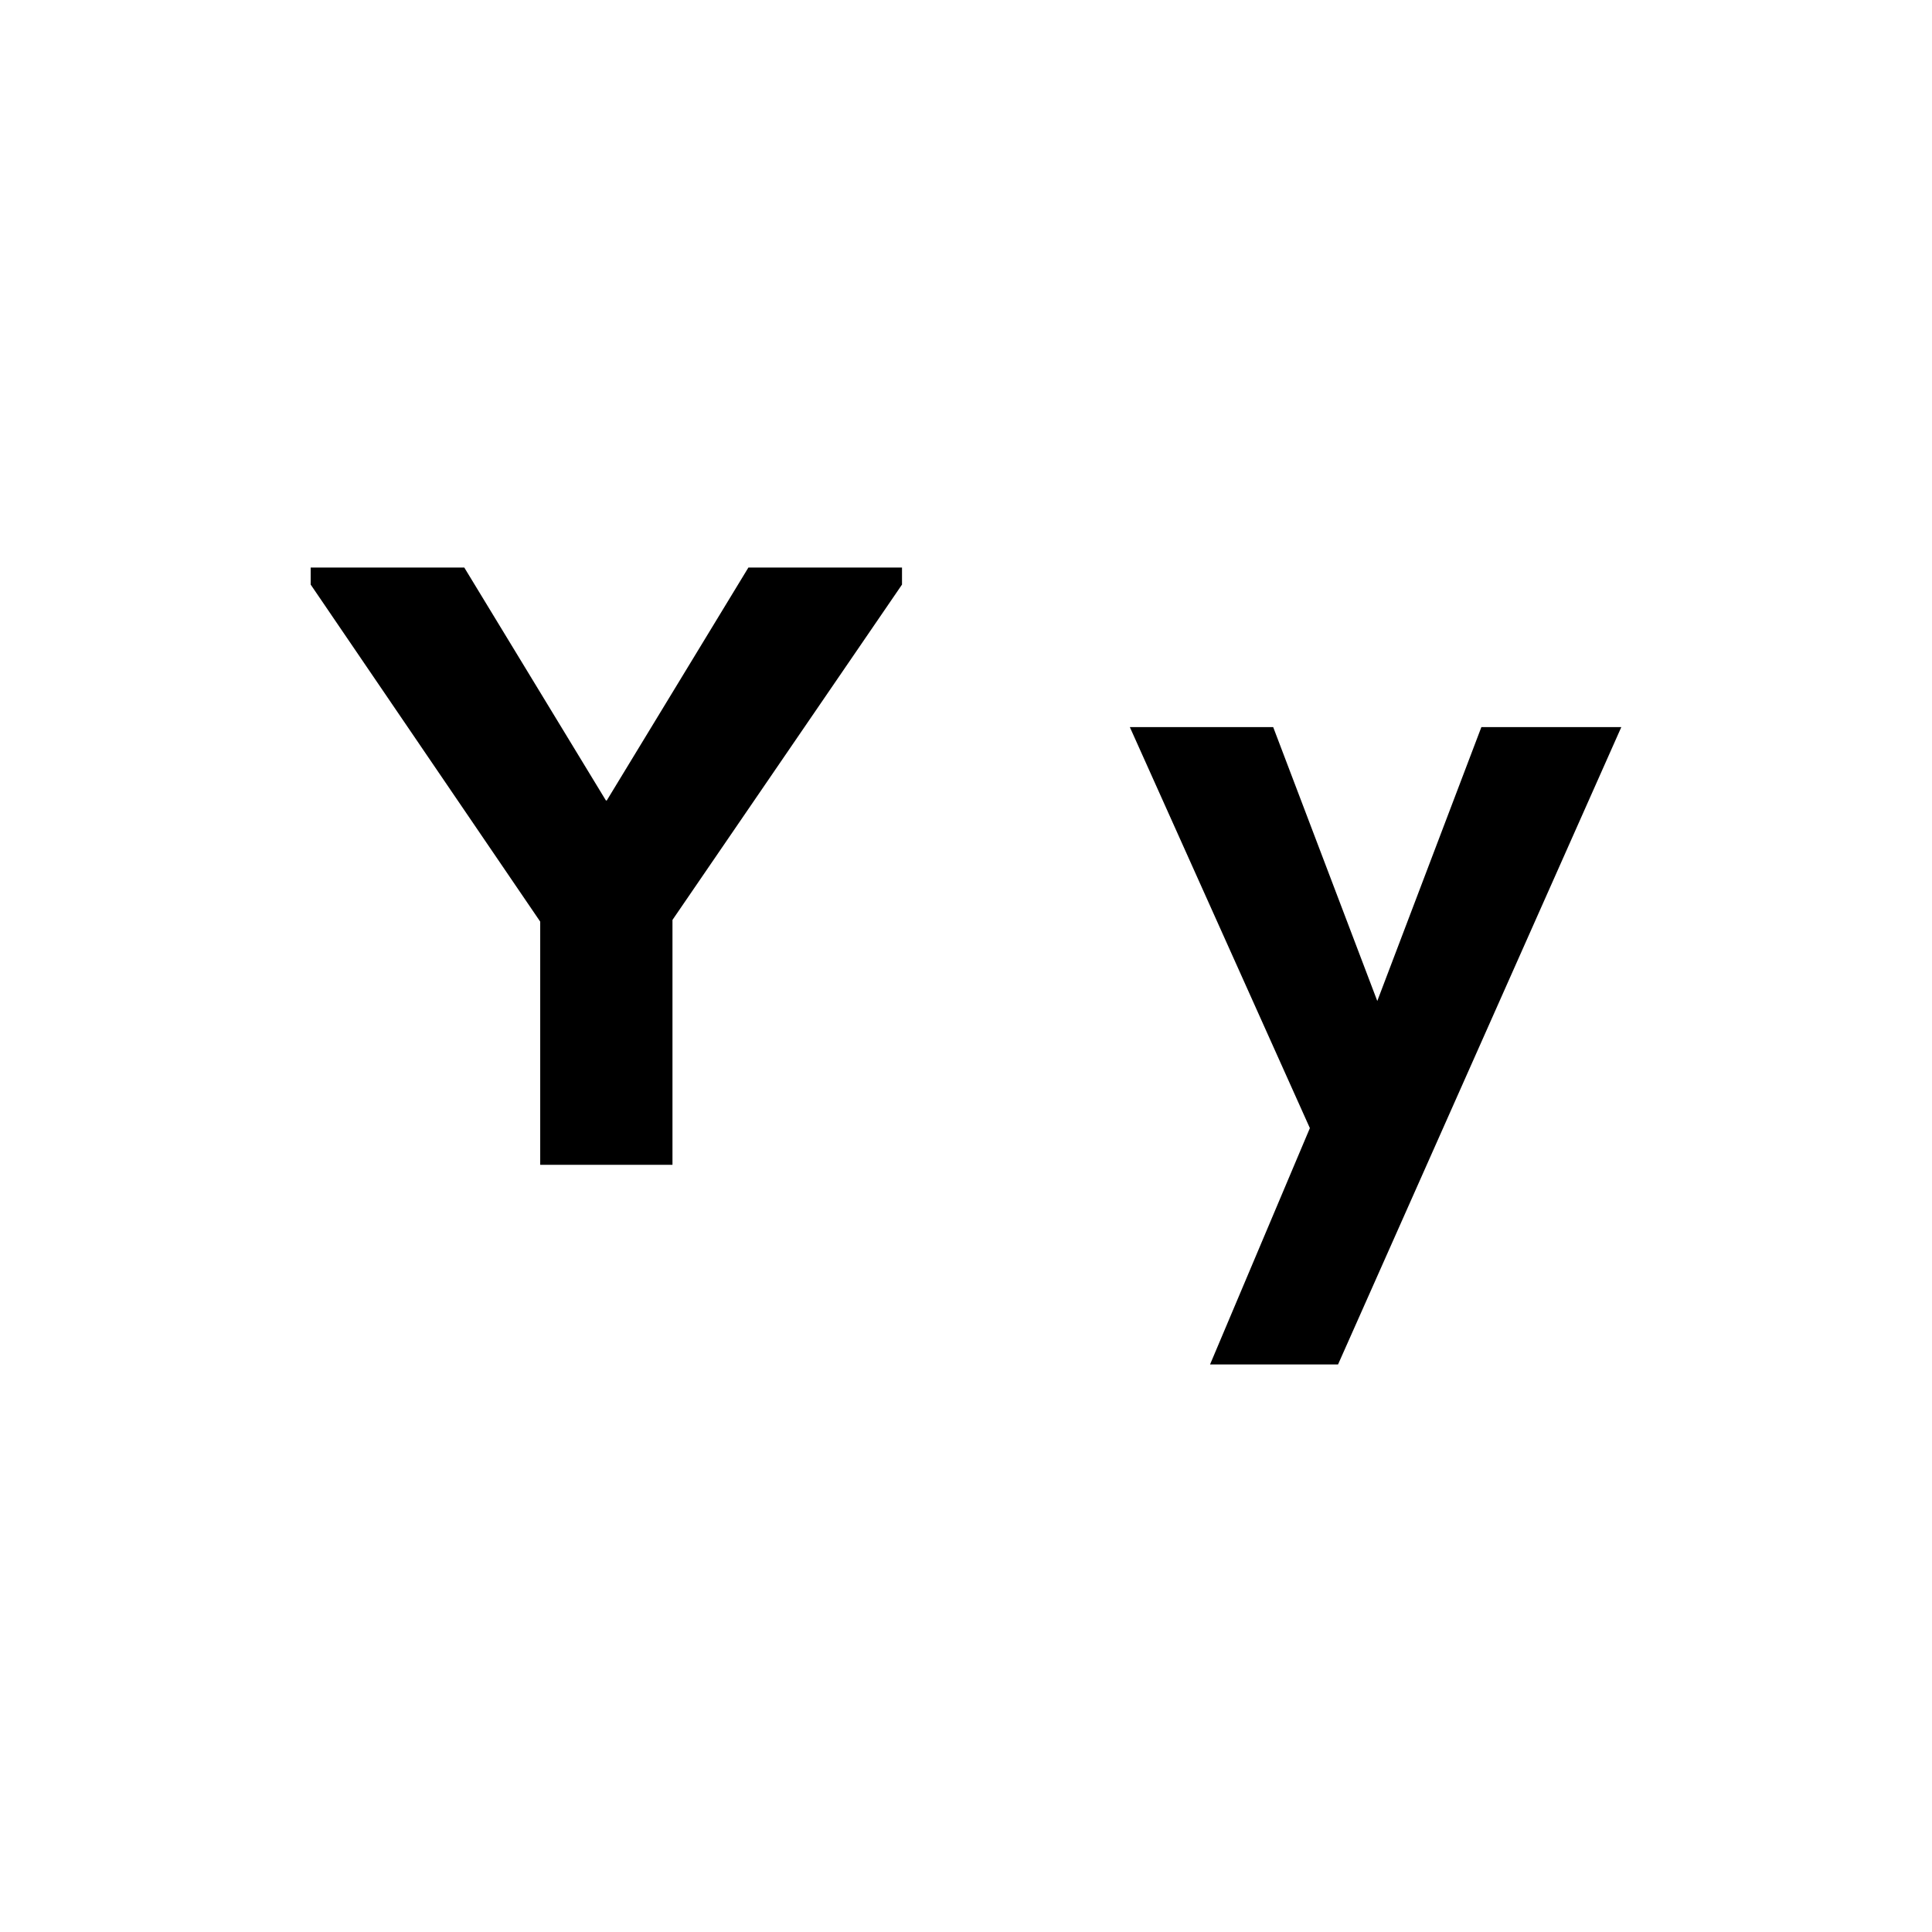 <?xml version="1.0" encoding="UTF-8"?>
<svg id="Layer_2" data-name="Layer 2" xmlns="http://www.w3.org/2000/svg" xmlns:xlink="http://www.w3.org/1999/xlink" viewBox="0 0 452.84 452.84">
  <defs>
    <style>
      .cls-1 {
        fill: none;
      }

      .cls-2 {
        clip-path: url(#clippath);
      }
    </style>
    <clipPath id="clippath">
      <rect class="cls-1" width="452.84" height="452.84"/>
    </clipPath>
  </defs>
  <g id="Layer_1-2" data-name="Layer 1">
    <g class="cls-2">
      <g>
        <path d="M142.22,187.62l33.2-54.6h36v4l-53.8,78.6v57.4h-31v-57l-53.8-79v-4h36l33.2,54.6h.2Z"/>
        <path d="M347.22,170.42h32.8l-66.4,149.4h-30l23.4-55.4-42.2-94h33.6l24.4,64.2,24.4-64.2Z"/>
      </g>
    </g>
  </g>
</svg>